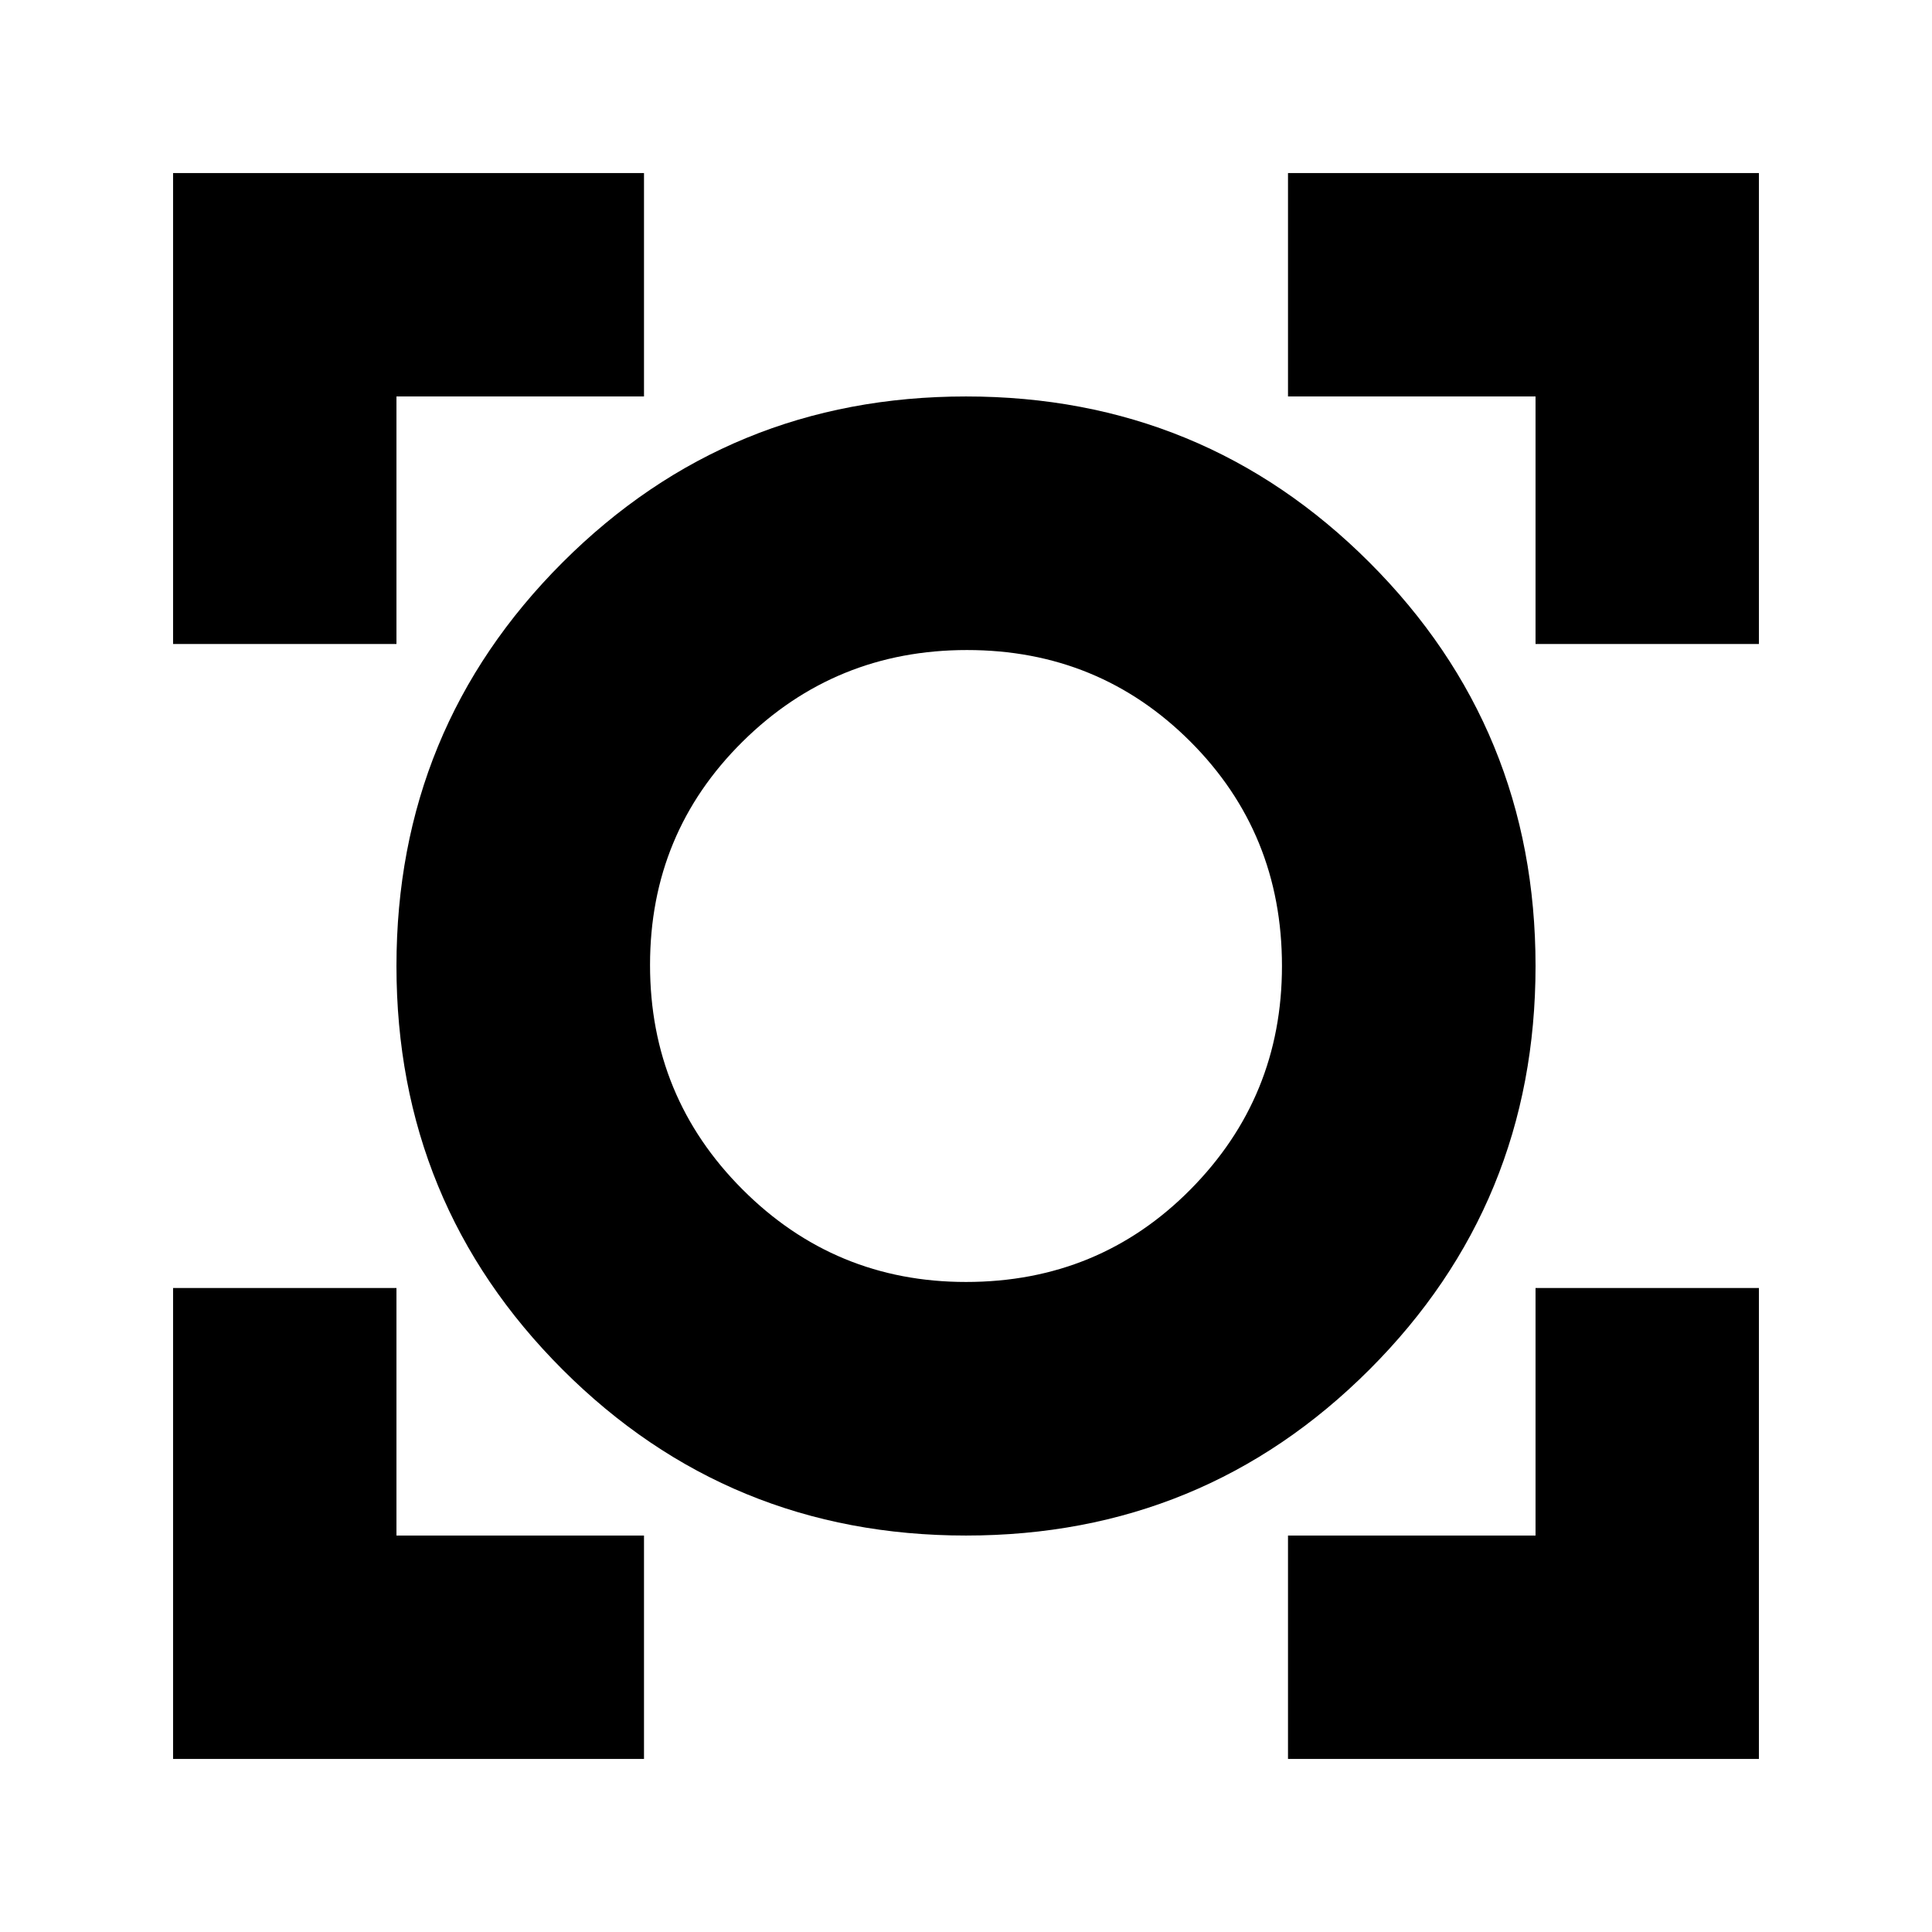 <svg xmlns="http://www.w3.org/2000/svg" height="24" viewBox="0 -960 960 960" width="24"><path d="M86-86v-234h111v123h123v111H86Zm554 0v-111h123v-123h111v234H640ZM480-197q-118 0-200.5-82.5T197-480q0-118 82.5-200.5T480-763q118 0 200.5 82.5T763-480q0 118-82.5 200.5T480-197Zm0-126q66 0 111.5-45.922Q637-414.845 637-480q0-66-45.5-111.5t-111-45.5Q415-637 369-591.5t-46 111q0 65.5 45.922 111.5Q414.845-323 480-323ZM86-640v-234h234v111H197v123H86Zm677 0v-123H640v-111h234v234H763ZM480-480Z"/></svg>